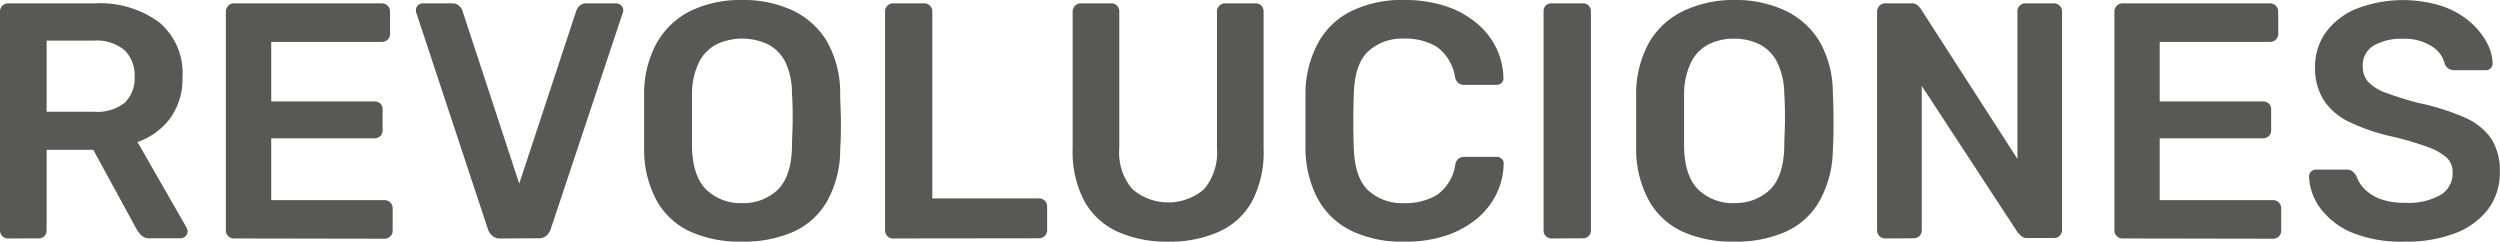 <svg xmlns="http://www.w3.org/2000/svg" viewBox="0 0 283.06 27.36"><defs><style>.cls-1{fill:#585955;}</style></defs><g id="Layer_2" data-name="Layer 2"><g id="Gris_sobre_Amarillo" data-name="Gris sobre Amarillo"><path class="cls-1" d="M.91,27A.9.9,0,0,1,0,26.07V1.33A.91.91,0,0,1,.27.65.85.85,0,0,1,.91.38h9.85A11.28,11.28,0,0,1,18,2.51a7.45,7.45,0,0,1,2.66,6.2,7.63,7.63,0,0,1-1.38,4.67,7.84,7.84,0,0,1-3.71,2.7l5.55,9.69a.9.9,0,0,1,.12.42.75.75,0,0,1-.25.56.78.78,0,0,1-.56.23H17a1.34,1.34,0,0,1-1-.34,3.15,3.15,0,0,1-.53-.68l-4.91-9H5.28v9.12a1,1,0,0,1-.24.65.9.9,0,0,1-.67.26ZM5.28,12.65h5.36a5,5,0,0,0,3.46-1,3.79,3.79,0,0,0,1.14-2.95,4,4,0,0,0-1.12-3A4.87,4.87,0,0,0,10.64,4.6H5.28Z"/><path class="cls-1" d="M26.49,27a.91.91,0,0,1-.65-.26.93.93,0,0,1-.27-.65V1.33a1,1,0,0,1,.27-.68.88.88,0,0,1,.65-.27H43.21a.93.93,0,0,1,.68.27.91.91,0,0,1,.27.68V3.84a.89.89,0,0,1-.27.65,1,1,0,0,1-.68.26H30.71v6.73H42.37a1,1,0,0,1,.69.24.9.9,0,0,1,.26.67v2.36a.88.88,0,0,1-.26.66,1,1,0,0,1-.69.25H30.71v7h12.8a.9.9,0,0,1,.68.27.91.91,0,0,1,.27.68v2.51a.89.89,0,0,1-.27.65.93.93,0,0,1-.68.26Z"/><path class="cls-1" d="M56.74,27a1.39,1.39,0,0,1-1-.3,1.72,1.72,0,0,1-.5-.76L47.16,1.52a.94.94,0,0,1-.07-.34.77.77,0,0,1,.22-.57.78.78,0,0,1,.57-.23h3.34A1.11,1.11,0,0,1,52,.67a1.3,1.3,0,0,1,.36.55l6.43,19.57L65.25,1.22a1.3,1.3,0,0,1,.36-.55,1.11,1.11,0,0,1,.82-.29h3.34a.8.8,0,0,1,.55.23.76.76,0,0,1,.25.57.79.79,0,0,1-.08.34l-8.13,24.4a1.7,1.7,0,0,1-.49.76,1.41,1.41,0,0,1-.95.3Z"/><path class="cls-1" d="M84,27.36a13.72,13.72,0,0,1-5.81-1.12,8.33,8.33,0,0,1-3.8-3.46A12,12,0,0,1,72.93,17c0-1.09,0-2.17,0-3.23s0-2.15,0-3.27a11.79,11.79,0,0,1,1.51-5.78A9,9,0,0,1,78.3,1.18,13,13,0,0,1,84,0a13.14,13.14,0,0,1,5.74,1.18,9,9,0,0,1,3.88,3.49,11.79,11.79,0,0,1,1.51,5.78c0,1.12.08,2.2.08,3.27s0,2.14-.08,3.23a12,12,0,0,1-1.48,5.83,8.35,8.35,0,0,1-3.81,3.46A14,14,0,0,1,84,27.36ZM84,23a5.67,5.67,0,0,0,4-1.46q1.56-1.47,1.67-4.77c0-1.11.08-2.14.08-3.09s0-2-.08-3.06A8.29,8.29,0,0,0,88.91,7a4.57,4.57,0,0,0-2-2,6.85,6.85,0,0,0-5.74,0,4.5,4.5,0,0,0-2,2,8.14,8.14,0,0,0-.82,3.6c0,1.08,0,2.11,0,3.06s0,2,0,3.09q.11,3.3,1.67,4.77A5.62,5.62,0,0,0,84,23Z"/><path class="cls-1" d="M101.12,27a.87.87,0,0,1-.64-.26.89.89,0,0,1-.27-.65V1.29a.87.87,0,0,1,.27-.64.84.84,0,0,1,.64-.27h3.54a.87.87,0,0,1,.64.27.86.86,0,0,1,.26.64V22.46h12a.91.91,0,0,1,1,.95v2.66a.92.92,0,0,1-.26.65,1,1,0,0,1-.69.26Z"/><path class="cls-1" d="M132.28,27.36a13.53,13.53,0,0,1-5.73-1.12,8.16,8.16,0,0,1-3.77-3.46,12,12,0,0,1-1.33-6V1.33a.91.91,0,0,1,.27-.68.87.87,0,0,1,.64-.27h3.46a.84.84,0,0,1,.66.27.94.94,0,0,1,.25.68V16.8a6.35,6.35,0,0,0,1.49,4.62,6.23,6.23,0,0,0,8.11,0,6.43,6.43,0,0,0,1.46-4.62V1.33a.91.91,0,0,1,.27-.68.9.9,0,0,1,.68-.27h3.42a.87.87,0,0,1,.67.27,1,1,0,0,1,.24.68V16.8a12,12,0,0,1-1.31,6A8,8,0,0,1,138,26.24,13.54,13.54,0,0,1,132.28,27.36Z"/><path class="cls-1" d="M159,27.36a13.22,13.22,0,0,1-6-1.23,8.72,8.72,0,0,1-3.75-3.53,12.38,12.38,0,0,1-1.44-5.54c0-1,0-2.15,0-3.34s0-2.33,0-3.42a12.11,12.11,0,0,1,1.47-5.51,8.61,8.61,0,0,1,3.76-3.55A13,13,0,0,1,159,0a14.8,14.8,0,0,1,4.64.68,10.7,10.7,0,0,1,3.49,1.89,8.56,8.56,0,0,1,2.25,2.79,8.13,8.13,0,0,1,.84,3.46.66.66,0,0,1-.21.57.87.87,0,0,1-.6.22h-3.6a1,1,0,0,1-.69-.21,1.17,1.17,0,0,1-.38-.69,5.21,5.21,0,0,0-2.09-3.43A6.9,6.9,0,0,0,159,4.37a5.71,5.71,0,0,0-4.07,1.43q-1.52,1.42-1.64,4.69t0,6.38c.08,2.19.63,3.75,1.64,4.7A5.7,5.7,0,0,0,159,23a6.91,6.91,0,0,0,3.7-.93,5.11,5.11,0,0,0,2.07-3.4,1.12,1.12,0,0,1,.38-.72,1.15,1.15,0,0,1,.69-.19h3.6a.84.84,0,0,1,.6.23.65.65,0,0,1,.21.56,8.06,8.06,0,0,1-.84,3.46,8.49,8.49,0,0,1-2.25,2.8,10.88,10.88,0,0,1-3.49,1.88A14.51,14.51,0,0,1,159,27.36Z"/><path class="cls-1" d="M175.68,27a.92.92,0,0,1-.65-.26.88.88,0,0,1-.26-.65V1.29A.86.86,0,0,1,175,.65a.89.89,0,0,1,.65-.27h3.57a.87.87,0,0,1,.67.27.93.93,0,0,1,.24.64V26.07a1,1,0,0,1-.24.65.9.9,0,0,1-.67.26Z"/><path class="cls-1" d="M196.35,27.36a13.72,13.72,0,0,1-5.81-1.12,8.33,8.33,0,0,1-3.8-3.46A12.12,12.12,0,0,1,185.25,17c0-1.09,0-2.17,0-3.23s0-2.15,0-3.27a11.9,11.9,0,0,1,1.52-5.78,9,9,0,0,1,3.86-3.49A13,13,0,0,1,196.35,0a13.14,13.14,0,0,1,5.74,1.18A9,9,0,0,1,206,4.67a11.68,11.68,0,0,1,1.52,5.78c.05,1.12.08,2.2.08,3.27s0,2.14-.08,3.23A12.12,12.12,0,0,1,206,22.78a8.32,8.32,0,0,1-3.82,3.46A13.88,13.88,0,0,1,196.35,27.36Zm0-4.37a5.67,5.67,0,0,0,4-1.46q1.56-1.47,1.67-4.77c0-1.11.08-2.14.08-3.09s0-2-.08-3.06a8.28,8.28,0,0,0-.82-3.6,4.55,4.55,0,0,0-2-2,6.37,6.37,0,0,0-2.89-.63A6.29,6.29,0,0,0,193.5,5a4.5,4.5,0,0,0-2,2,8.14,8.14,0,0,0-.82,3.6c0,1.08,0,2.11,0,3.06s0,2,0,3.09q.1,3.3,1.67,4.77A5.62,5.62,0,0,0,196.35,23Z"/><path class="cls-1" d="M213.45,27a.87.87,0,0,1-.64-.26.9.9,0,0,1-.28-.65V1.33a.92.92,0,0,1,.28-.68.84.84,0,0,1,.64-.27h2.93a1,1,0,0,1,.77.25,2,2,0,0,1,.32.36l10.95,17V1.33a.94.94,0,0,1,.25-.68.85.85,0,0,1,.66-.27h3.19a.92.92,0,0,1,.69.27.9.9,0,0,1,.26.68V26a.93.93,0,0,1-.26.69.9.9,0,0,1-.64.26h-3a1,1,0,0,1-.76-.26,2.07,2.07,0,0,0-.34-.34L217.59,9.73V26.07a.92.92,0,0,1-.26.65,1,1,0,0,1-.69.26Z"/><path class="cls-1" d="M240.32,27a.91.91,0,0,1-.65-.26.89.89,0,0,1-.27-.65V1.33a.91.91,0,0,1,.27-.68.88.88,0,0,1,.65-.27H257a.93.93,0,0,1,.68.27,1,1,0,0,1,.27.68V3.84a.93.93,0,0,1-.27.65,1,1,0,0,1-.68.26H244.53v6.73H256.2a1,1,0,0,1,.68.24.87.87,0,0,1,.27.67v2.36a.85.85,0,0,1-.27.66.94.94,0,0,1-.68.25H244.53v7h12.81a.9.9,0,0,1,.68.27.91.91,0,0,1,.27.68v2.51a.89.89,0,0,1-.27.65.93.93,0,0,1-.68.26Z"/><path class="cls-1" d="M272.27,27.36a14.82,14.82,0,0,1-5.91-1,8.66,8.66,0,0,1-3.61-2.74A6.41,6.41,0,0,1,261.44,20a.79.79,0,0,1,.8-.8h3.38a1.11,1.11,0,0,1,.74.21,2.19,2.19,0,0,1,.44.51,3.85,3.85,0,0,0,.87,1.43,4.94,4.94,0,0,0,1.77,1.15,7.45,7.45,0,0,0,2.83.46,7.35,7.35,0,0,0,4.09-.91,2.83,2.83,0,0,0,1.34-2.47,2.31,2.31,0,0,0-.71-1.77,7,7,0,0,0-2.23-1.21,36.69,36.69,0,0,0-4-1.16A22.13,22.13,0,0,1,266,13.81a7.16,7.16,0,0,1-2.88-2.44,6.75,6.75,0,0,1-1-3.77,6.65,6.65,0,0,1,1.2-3.91A8.07,8.07,0,0,1,266.78,1a14.64,14.64,0,0,1,9.67-.32,9.48,9.48,0,0,1,3.16,1.75,8.39,8.39,0,0,1,1.92,2.32,5.51,5.51,0,0,1,.7,2.41.82.82,0,0,1-.21.55.75.75,0,0,1-.59.24h-3.54a1.33,1.33,0,0,1-.6-.15,1.08,1.08,0,0,1-.49-.57,3.19,3.19,0,0,0-1.49-2,5.68,5.68,0,0,0-3.23-.84,6.27,6.27,0,0,0-3.3.76,2.57,2.57,0,0,0-1.26,2.36,2.56,2.56,0,0,0,.63,1.77,5.07,5.07,0,0,0,2,1.23,37,37,0,0,0,3.66,1.14,26.64,26.64,0,0,1,5.28,1.67,7,7,0,0,1,3,2.41,6.66,6.66,0,0,1,.95,3.71,6.86,6.86,0,0,1-1.34,4.27,8.54,8.54,0,0,1-3.78,2.72A15.42,15.42,0,0,1,272.27,27.36Z"/></g></g></svg>
